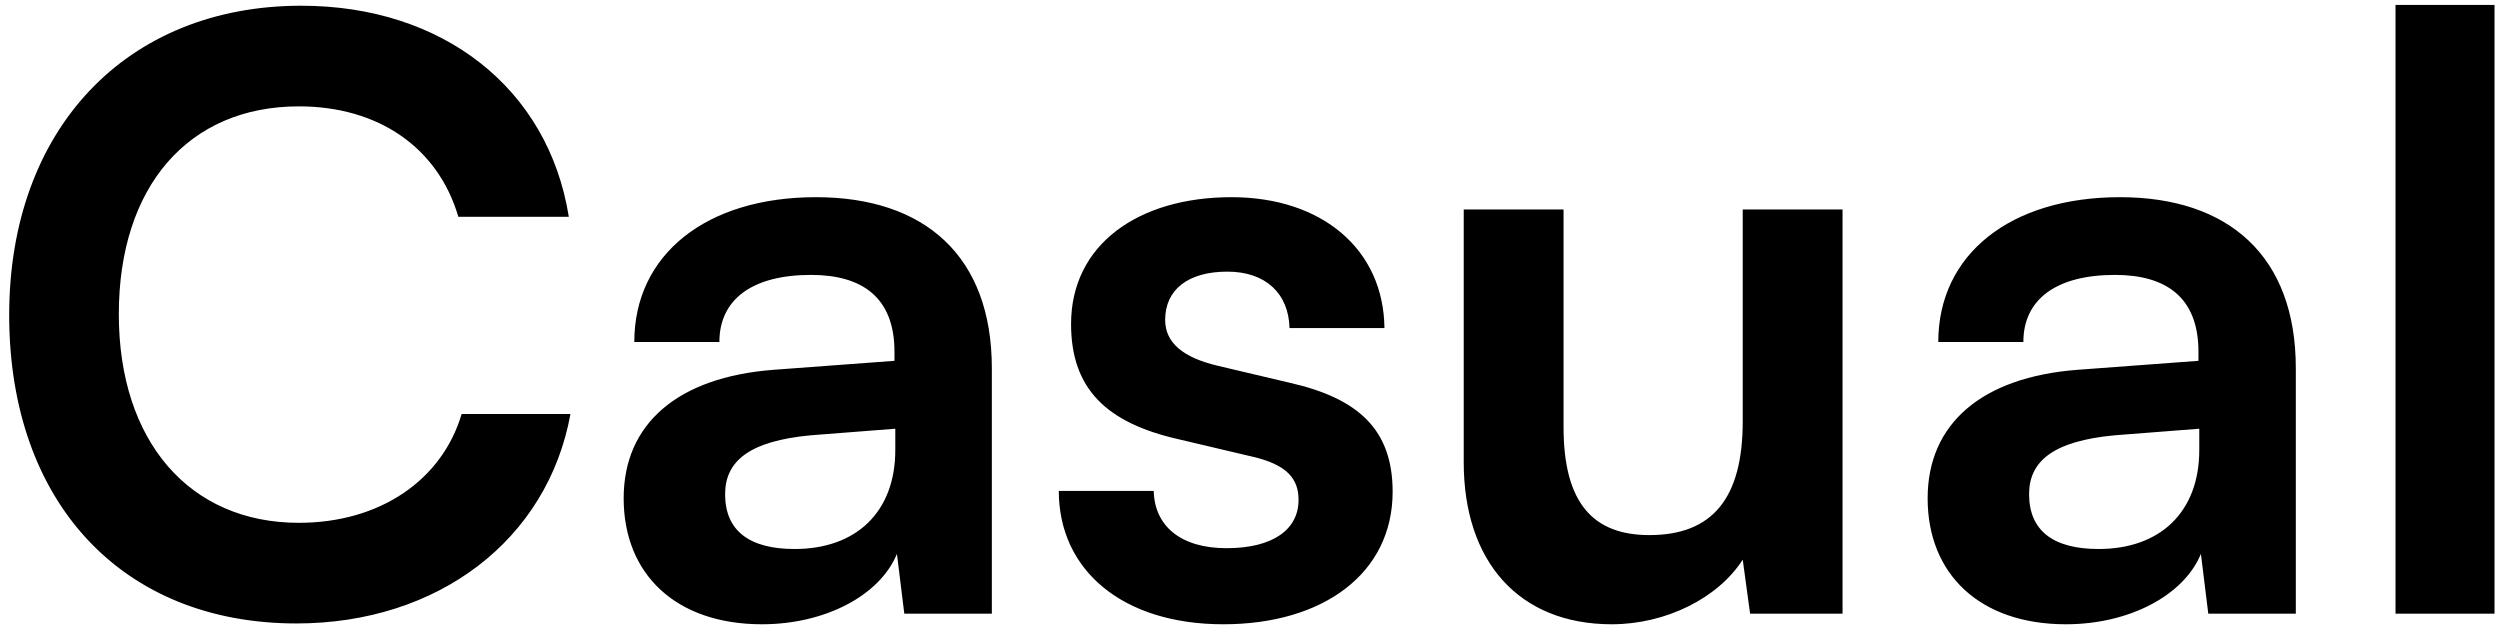 <svg width="110" height="28" viewBox="0 0 110 28" fill="none" xmlns="http://www.w3.org/2000/svg">
<path d="M13.04 27.432C5.372 27.432 0.404 22.104 0.404 13.86C0.404 5.688 5.552 0.252 13.256 0.252C19.484 0.252 24.128 3.888 25.028 9.54H20.168C19.268 6.48 16.64 4.68 13.148 4.68C8.288 4.68 5.228 8.208 5.228 13.824C5.228 19.404 8.324 23.004 13.148 23.004C16.712 23.004 19.448 21.132 20.312 18.216H25.1C24.092 23.76 19.268 27.432 13.04 27.432ZM33.525 27.468C29.745 27.468 27.441 25.272 27.441 21.924C27.441 18.648 29.817 16.596 34.029 16.272L39.357 15.876V15.48C39.357 13.068 37.917 12.096 35.685 12.096C33.093 12.096 31.653 13.176 31.653 15.048H27.909C27.909 11.196 31.077 8.676 35.901 8.676C40.689 8.676 43.641 11.268 43.641 16.2V27H39.789L39.465 24.372C38.709 26.208 36.297 27.468 33.525 27.468ZM34.965 24.156C37.665 24.156 39.393 22.536 39.393 19.8V18.864L35.685 19.152C32.949 19.404 31.905 20.304 31.905 21.744C31.905 23.364 32.985 24.156 34.965 24.156ZM46.587 21.6H50.764C50.8 23.148 51.952 24.12 53.968 24.12C56.02 24.12 57.136 23.292 57.136 21.996C57.136 21.096 56.667 20.448 55.084 20.088L51.88 19.332C48.675 18.612 47.127 17.1 47.127 14.256C47.127 10.764 50.08 8.676 54.184 8.676C58.179 8.676 60.88 10.98 60.916 14.436H56.739C56.703 12.924 55.696 11.952 54.004 11.952C52.276 11.952 51.267 12.744 51.267 14.076C51.267 15.084 52.059 15.732 53.572 16.092L56.776 16.848C59.764 17.532 61.276 18.9 61.276 21.636C61.276 25.236 58.215 27.468 53.824 27.468C49.395 27.468 46.587 25.092 46.587 21.6ZM76.68 9.216H81.072V27H77.004L76.68 24.624C75.6 26.316 73.296 27.468 70.92 27.468C66.816 27.468 64.404 24.696 64.404 20.34V9.216H68.796V18.792C68.796 22.176 70.128 23.544 72.576 23.544C75.348 23.544 76.68 21.924 76.68 18.54V9.216ZM90.9 27.468C87.12 27.468 84.816 25.272 84.816 21.924C84.816 18.648 87.192 16.596 91.404 16.272L96.732 15.876V15.48C96.732 13.068 95.292 12.096 93.06 12.096C90.468 12.096 89.028 13.176 89.028 15.048H85.284C85.284 11.196 88.452 8.676 93.276 8.676C98.064 8.676 101.016 11.268 101.016 16.2V27H97.164L96.84 24.372C96.084 26.208 93.672 27.468 90.9 27.468ZM92.34 24.156C95.04 24.156 96.768 22.536 96.768 19.8V18.864L93.06 19.152C90.324 19.404 89.28 20.304 89.28 21.744C89.28 23.364 90.36 24.156 92.34 24.156ZM109.759 27H105.403V0.216H109.759V27Z" fill="black"/>
</svg>
